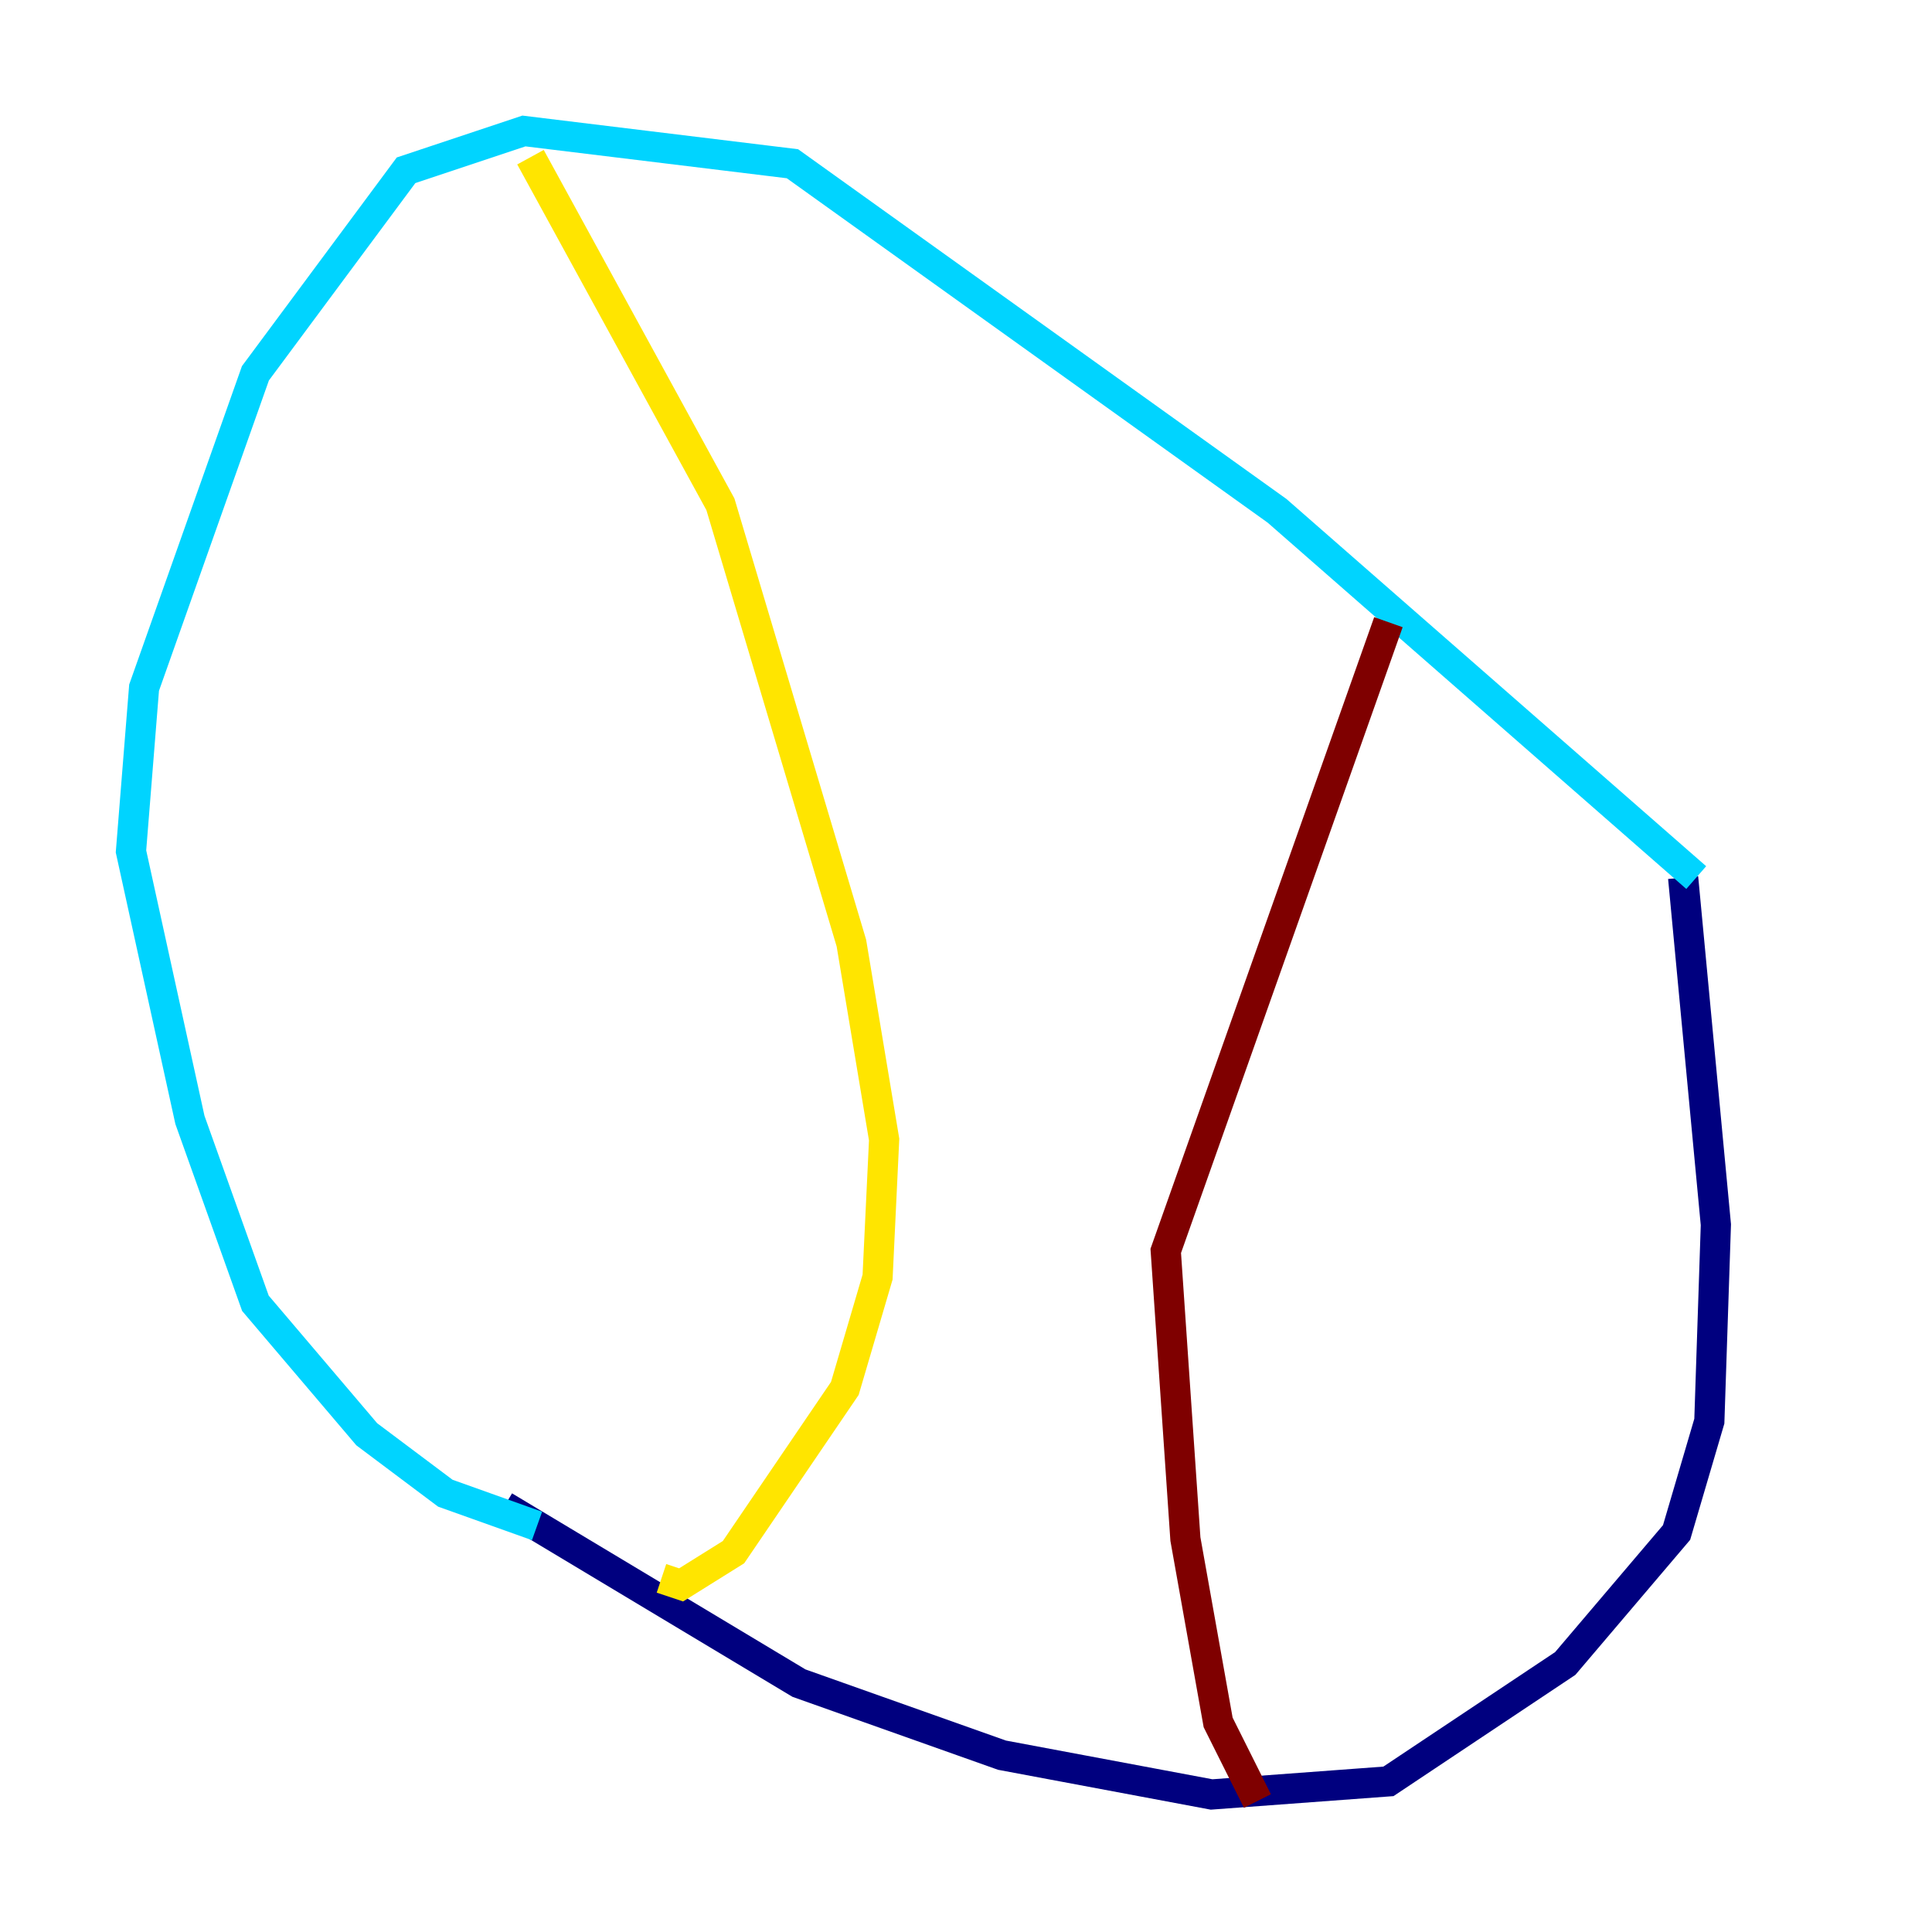 <?xml version="1.0" encoding="utf-8" ?>
<svg baseProfile="tiny" height="128" version="1.2" viewBox="0,0,128,128" width="128" xmlns="http://www.w3.org/2000/svg" xmlns:ev="http://www.w3.org/2001/xml-events" xmlns:xlink="http://www.w3.org/1999/xlink"><defs /><polyline fill="none" points="33.41,99.797 52.936,111.512 66.386,116.285 80.271,118.888 91.986,118.02 103.702,110.21 111.078,101.532 113.248,94.156 113.681,81.139 111.512,58.142" stroke="#00007f" stroke-width="2" /><polyline fill="none" points="112.38,58.142 84.61,33.844 52.502,10.848 34.712,8.678 26.902,11.281 16.922,24.732 9.546,45.559 8.678,56.407 12.583,74.197 16.922,86.346 24.298,95.024 29.505,98.929 35.58,101.098" stroke="#00d4ff" stroke-width="2" /><polyline fill="none" points="35.146,10.414 47.729,33.41 56.407,62.481 58.576,75.498 58.142,84.61 55.973,91.986 48.597,102.834 45.125,105.003 43.824,104.57" stroke="#ffe500" stroke-width="2" /><polyline fill="none" points="91.986,41.22 77.234,82.875 78.536,101.966 80.705,114.115 83.308,119.322" stroke="#7f0000" stroke-width="2" /></svg>
